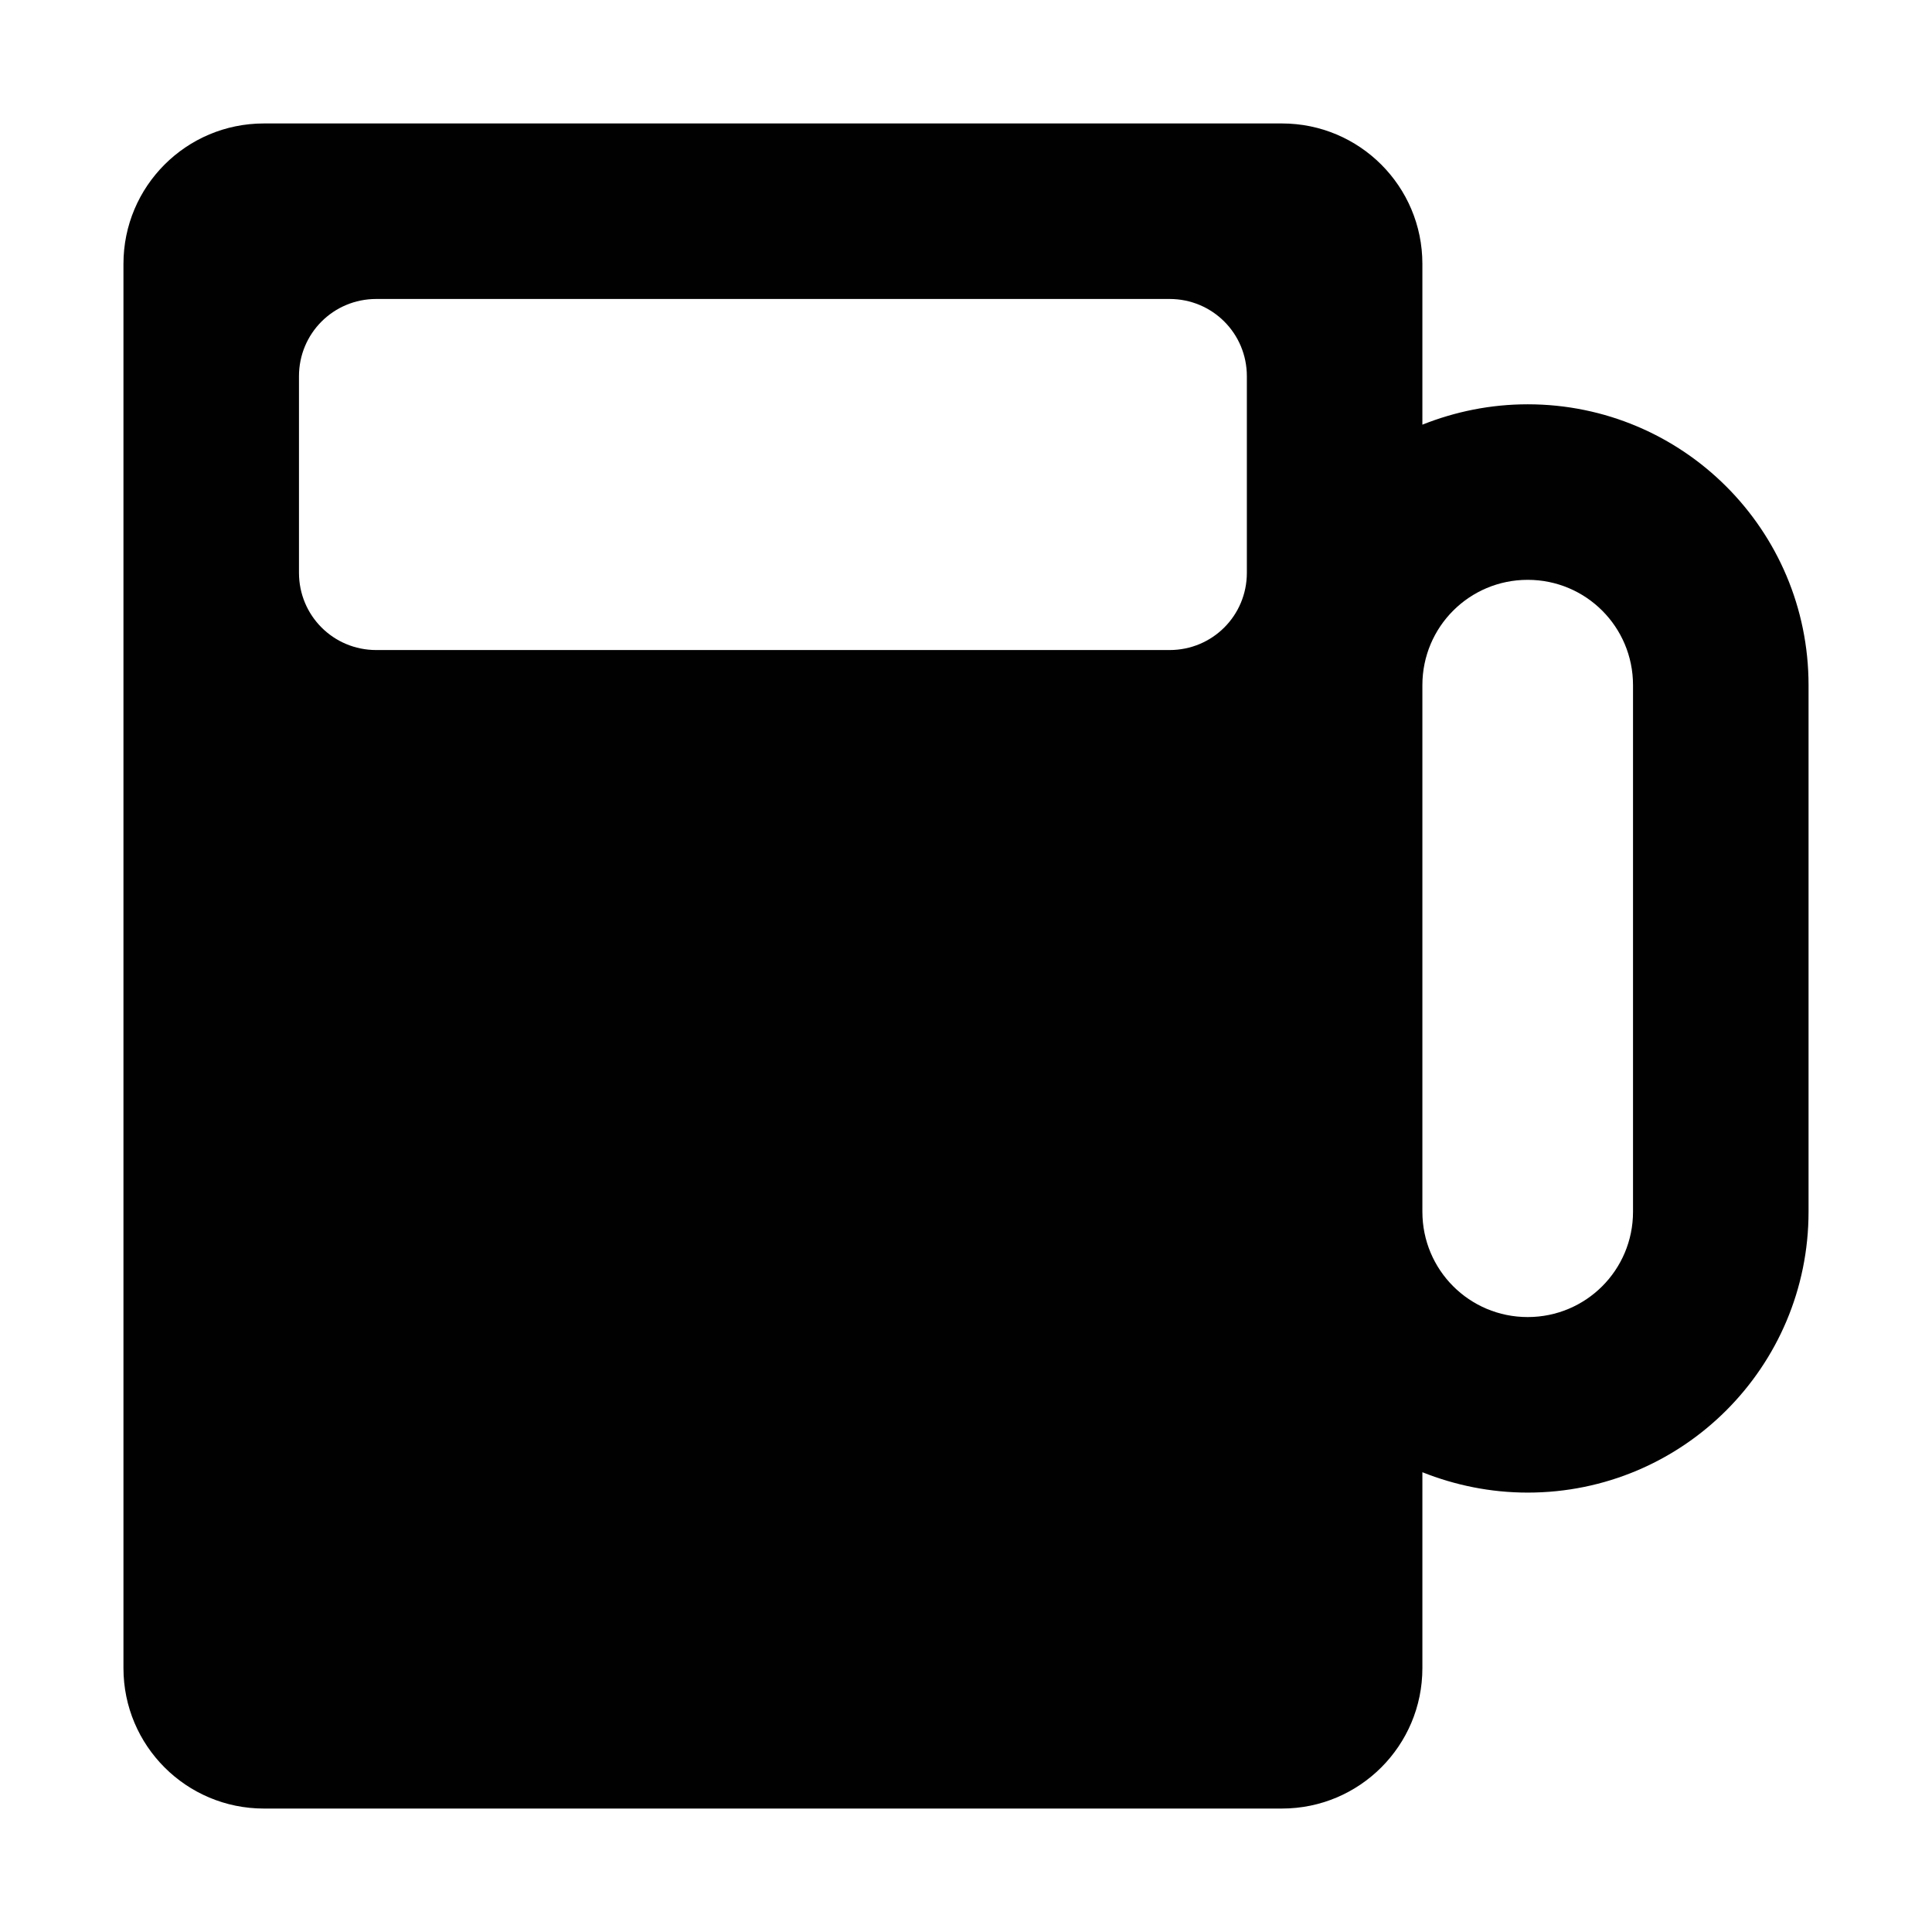 <?xml version="1.0" ?><!DOCTYPE svg  PUBLIC '-//W3C//DTD SVG 1.1//EN'  'http://www.w3.org/Graphics/SVG/1.1/DTD/svg11.dtd'><svg enable-background="new 0 0 500 500" height="500px" id="Layer_1" version="1.1" viewBox="0 0 500 500" width="500px" xml:space="preserve" xmlns="http://www.w3.org/2000/svg" xmlns:xlink="http://www.w3.org/1999/xlink"><path clip-rule="evenodd" d="M368.112,381.011c8.447,3.362,17.621,5.273,27.254,5.273  c40.157,0,72.685-32.527,72.685-72.686V177.317c0-40.158-32.527-72.685-72.685-72.685c-9.633,0-18.807,1.908-27.254,5.271V68.29  c0-20.077-16.267-36.34-36.341-36.34H68.29c-20.077,0-36.34,16.264-36.34,36.34v363.421c0,20.078,16.264,36.34,36.34,36.34h263.482  c20.074,0,36.341-16.262,36.341-36.34V381.011z M97.367,77.375h205.327c11.081,0,19.991,8.909,19.991,19.991v50.875  c0,11.081-8.91,19.989-19.991,19.989H97.367c-11.086,0-19.991-8.909-19.991-19.989V97.367C77.375,86.284,86.28,77.375,97.367,77.375  z M422.624,313.599c0,15.082-12.173,27.254-27.258,27.254c-15.082,0-27.254-12.172-27.254-27.254V177.317  c0-15.083,12.172-27.256,27.254-27.256c15.085,0,27.258,12.173,27.258,27.256V313.599z" fill="#010101" fill-rule="evenodd"/></svg>